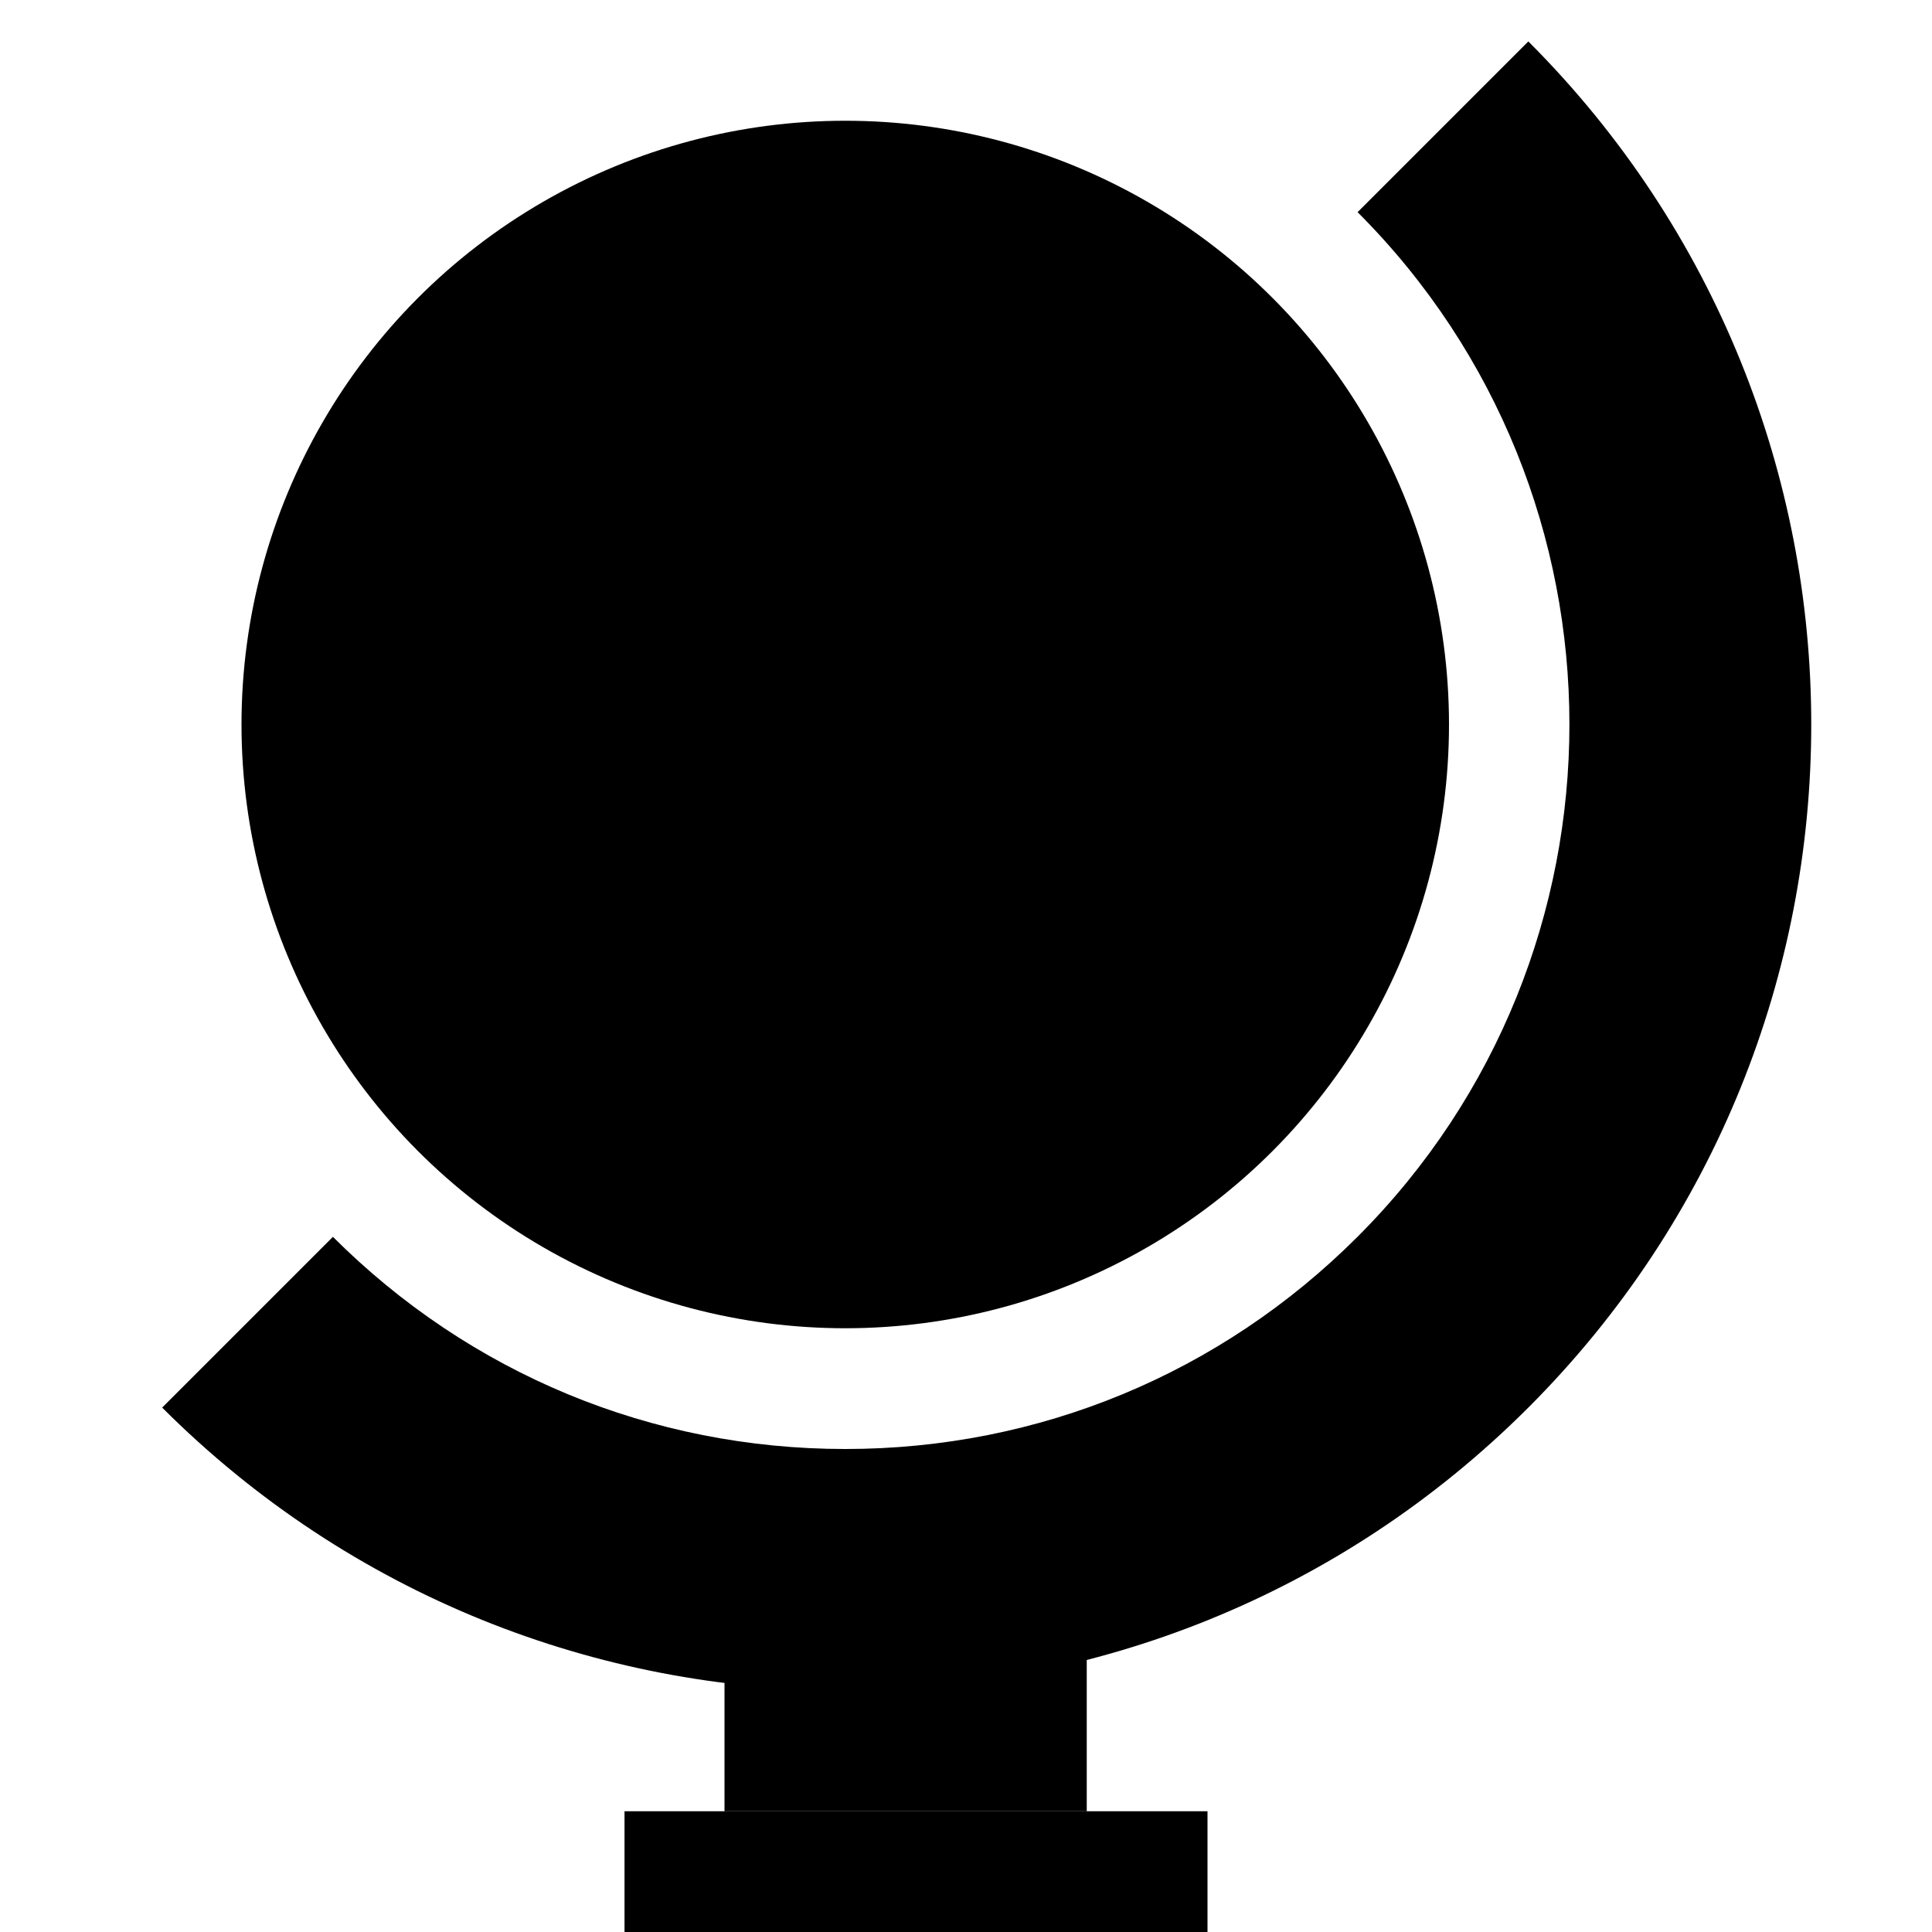 <?xml version="1.0" encoding="utf-8"?>
<!-- Generator: Adobe Illustrator 19.1.0, SVG Export Plug-In . SVG Version: 6.00 Build 0)  -->
<svg version="1.1" id="Icon" xmlns="http://www.w3.org/2000/svg" xmlns:xlink="http://www.w3.org/1999/xlink" x="0px" y="0px"
	 width="16px" height="16px" viewBox="0 0 16 16" enable-background="new 0 0 16 16" xml:space="preserve">
<rect x="6" y="13" width="3" height="2"/>
<circle cx="7" cy="6" r="5"/>
<rect x="5.172" y="15" width="4.828" height="1"/>
<path d="M11.243,1.757c2.339,2.339,2.339,6.146,0,8.485C10.109,11.376,8.603,12,7,12s-3.109-0.624-4.243-1.757l-1.414,1.414
	C2.905,13.219,4.953,14,7,14s4.095-0.781,5.657-2.343c3.124-3.124,3.124-8.19,0-11.314L11.243,1.757z"/>
</svg>
